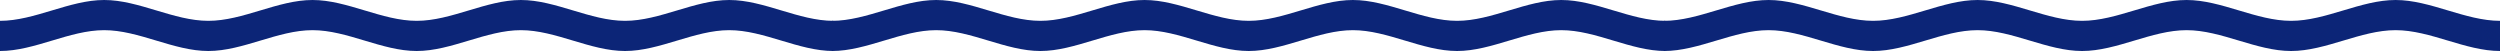 <?xml version="1.0" encoding="UTF-8" standalone="no"?>
<!DOCTYPE svg PUBLIC "-//W3C//DTD SVG 1.1//EN" "http://www.w3.org/Graphics/SVG/1.1/DTD/svg11.dtd">
<svg width="100%" height="100%" viewBox="0 0 1920 40" version="1.1" xmlns="http://www.w3.org/2000/svg" xmlns:xlink="http://www.w3.org/1999/xlink" xml:space="preserve" xmlns:serif="http://www.serif.com/" style="fill-rule:evenodd;clip-rule:evenodd;stroke-linejoin:round;stroke-miterlimit:2;">
    <g transform="matrix(1,0,0,1,0,-448.77)">
        <g>
            <g transform="matrix(1.263,0,0,1,-11.593,349)">
                <path d="M9.179,115.77C30.294,115.77 51.409,99.77 72.525,99.77L72.526,99.77C93.641,99.77 114.756,115.77 135.871,115.77L135.872,115.77C156.987,115.77 178.102,99.77 199.217,99.77L199.218,99.77C220.333,99.77 241.448,115.77 262.563,115.77L262.564,115.77C283.679,115.77 304.794,99.77 325.909,99.77L325.909,99.77C347.024,99.77 368.139,115.77 389.254,115.77L389.255,115.77C410.37,115.77 431.485,99.77 452.6,99.77L452.601,99.77C473.716,99.77 494.831,115.77 515.946,115.77L515.946,138.937L515.945,138.937C494.83,138.937 473.715,122.937 452.6,122.937L452.599,122.937C431.484,122.937 410.369,138.937 389.254,138.937L389.254,138.937C368.139,138.937 347.024,122.937 325.909,122.937L325.908,122.937C304.793,122.937 283.678,138.937 262.563,138.937L262.562,138.937C241.447,138.937 220.332,122.937 199.217,122.937L199.216,122.937C178.101,122.937 156.986,138.937 135.871,138.937L135.87,138.937C114.755,138.937 93.64,122.937 72.525,122.937L72.525,122.937C51.41,122.937 30.295,138.937 9.18,138.937L9.18,115.77" style="fill:rgb(12,37,119);fill-rule:nonzero;"/>
            </g>
            <g transform="matrix(1.263,0,0,1,627.407,349)">
                <path d="M9.179,115.77C30.294,115.77 51.409,99.77 72.525,99.77L72.526,99.77C93.641,99.77 114.756,115.77 135.871,115.77L135.872,115.77C156.987,115.77 178.102,99.77 199.217,99.77L199.218,99.77C220.333,99.77 241.448,115.77 262.563,115.77L262.564,115.77C283.679,115.77 304.794,99.77 325.909,99.77L325.909,99.77C347.024,99.77 368.139,115.77 389.254,115.77L389.255,115.77C410.37,115.77 431.485,99.77 452.6,99.77L452.601,99.77C473.716,99.77 494.831,115.77 515.946,115.77L515.946,138.937L515.945,138.937C494.83,138.937 473.715,122.937 452.6,122.937L452.599,122.937C431.484,122.937 410.369,138.937 389.254,138.937L389.254,138.937C368.139,138.937 347.024,122.937 325.909,122.937L325.908,122.937C304.793,122.937 283.678,138.937 262.563,138.937L262.562,138.937C241.447,138.937 220.332,122.937 199.217,122.937L199.216,122.937C178.101,122.937 156.986,138.937 135.871,138.937L135.87,138.937C114.755,138.937 93.64,122.937 72.525,122.937L72.525,122.937C51.41,122.937 30.295,138.937 9.18,138.937L9.18,115.77" style="fill:rgb(12,37,119);fill-rule:nonzero;"/>
            </g>
            <g transform="matrix(1.267,0,0,1,1266.37,349)">
                <path d="M9.179,115.77C30.294,115.77 51.409,99.77 72.525,99.77L72.526,99.77C93.641,99.77 114.756,115.77 135.871,115.77L135.872,115.77C156.987,115.77 178.102,99.77 199.217,99.77L199.218,99.77C220.333,99.77 241.448,115.77 262.563,115.77L262.564,115.77C283.679,115.77 304.794,99.77 325.909,99.77L325.909,99.77C347.024,99.77 368.139,115.77 389.254,115.77L389.255,115.77C410.37,115.77 431.485,99.77 452.6,99.77L452.601,99.77C473.716,99.77 494.831,115.77 515.946,115.77L515.946,138.937L515.945,138.937C494.83,138.937 473.715,122.937 452.6,122.937L452.599,122.937C431.484,122.937 410.369,138.937 389.254,138.937L389.254,138.937C368.139,138.937 347.024,122.937 325.909,122.937L325.908,122.937C304.793,122.937 283.678,138.937 262.563,138.937L262.562,138.937C241.447,138.937 220.332,122.937 199.217,122.937L199.216,122.937C178.101,122.937 156.986,138.937 135.871,138.937L135.87,138.937C114.755,138.937 93.64,122.937 72.525,122.937L72.525,122.937C51.41,122.937 30.295,138.937 9.18,138.937L9.18,115.77" style="fill:rgb(12,37,119);fill-rule:nonzero;"/>
            </g>
        </g>
    </g>
</svg>
